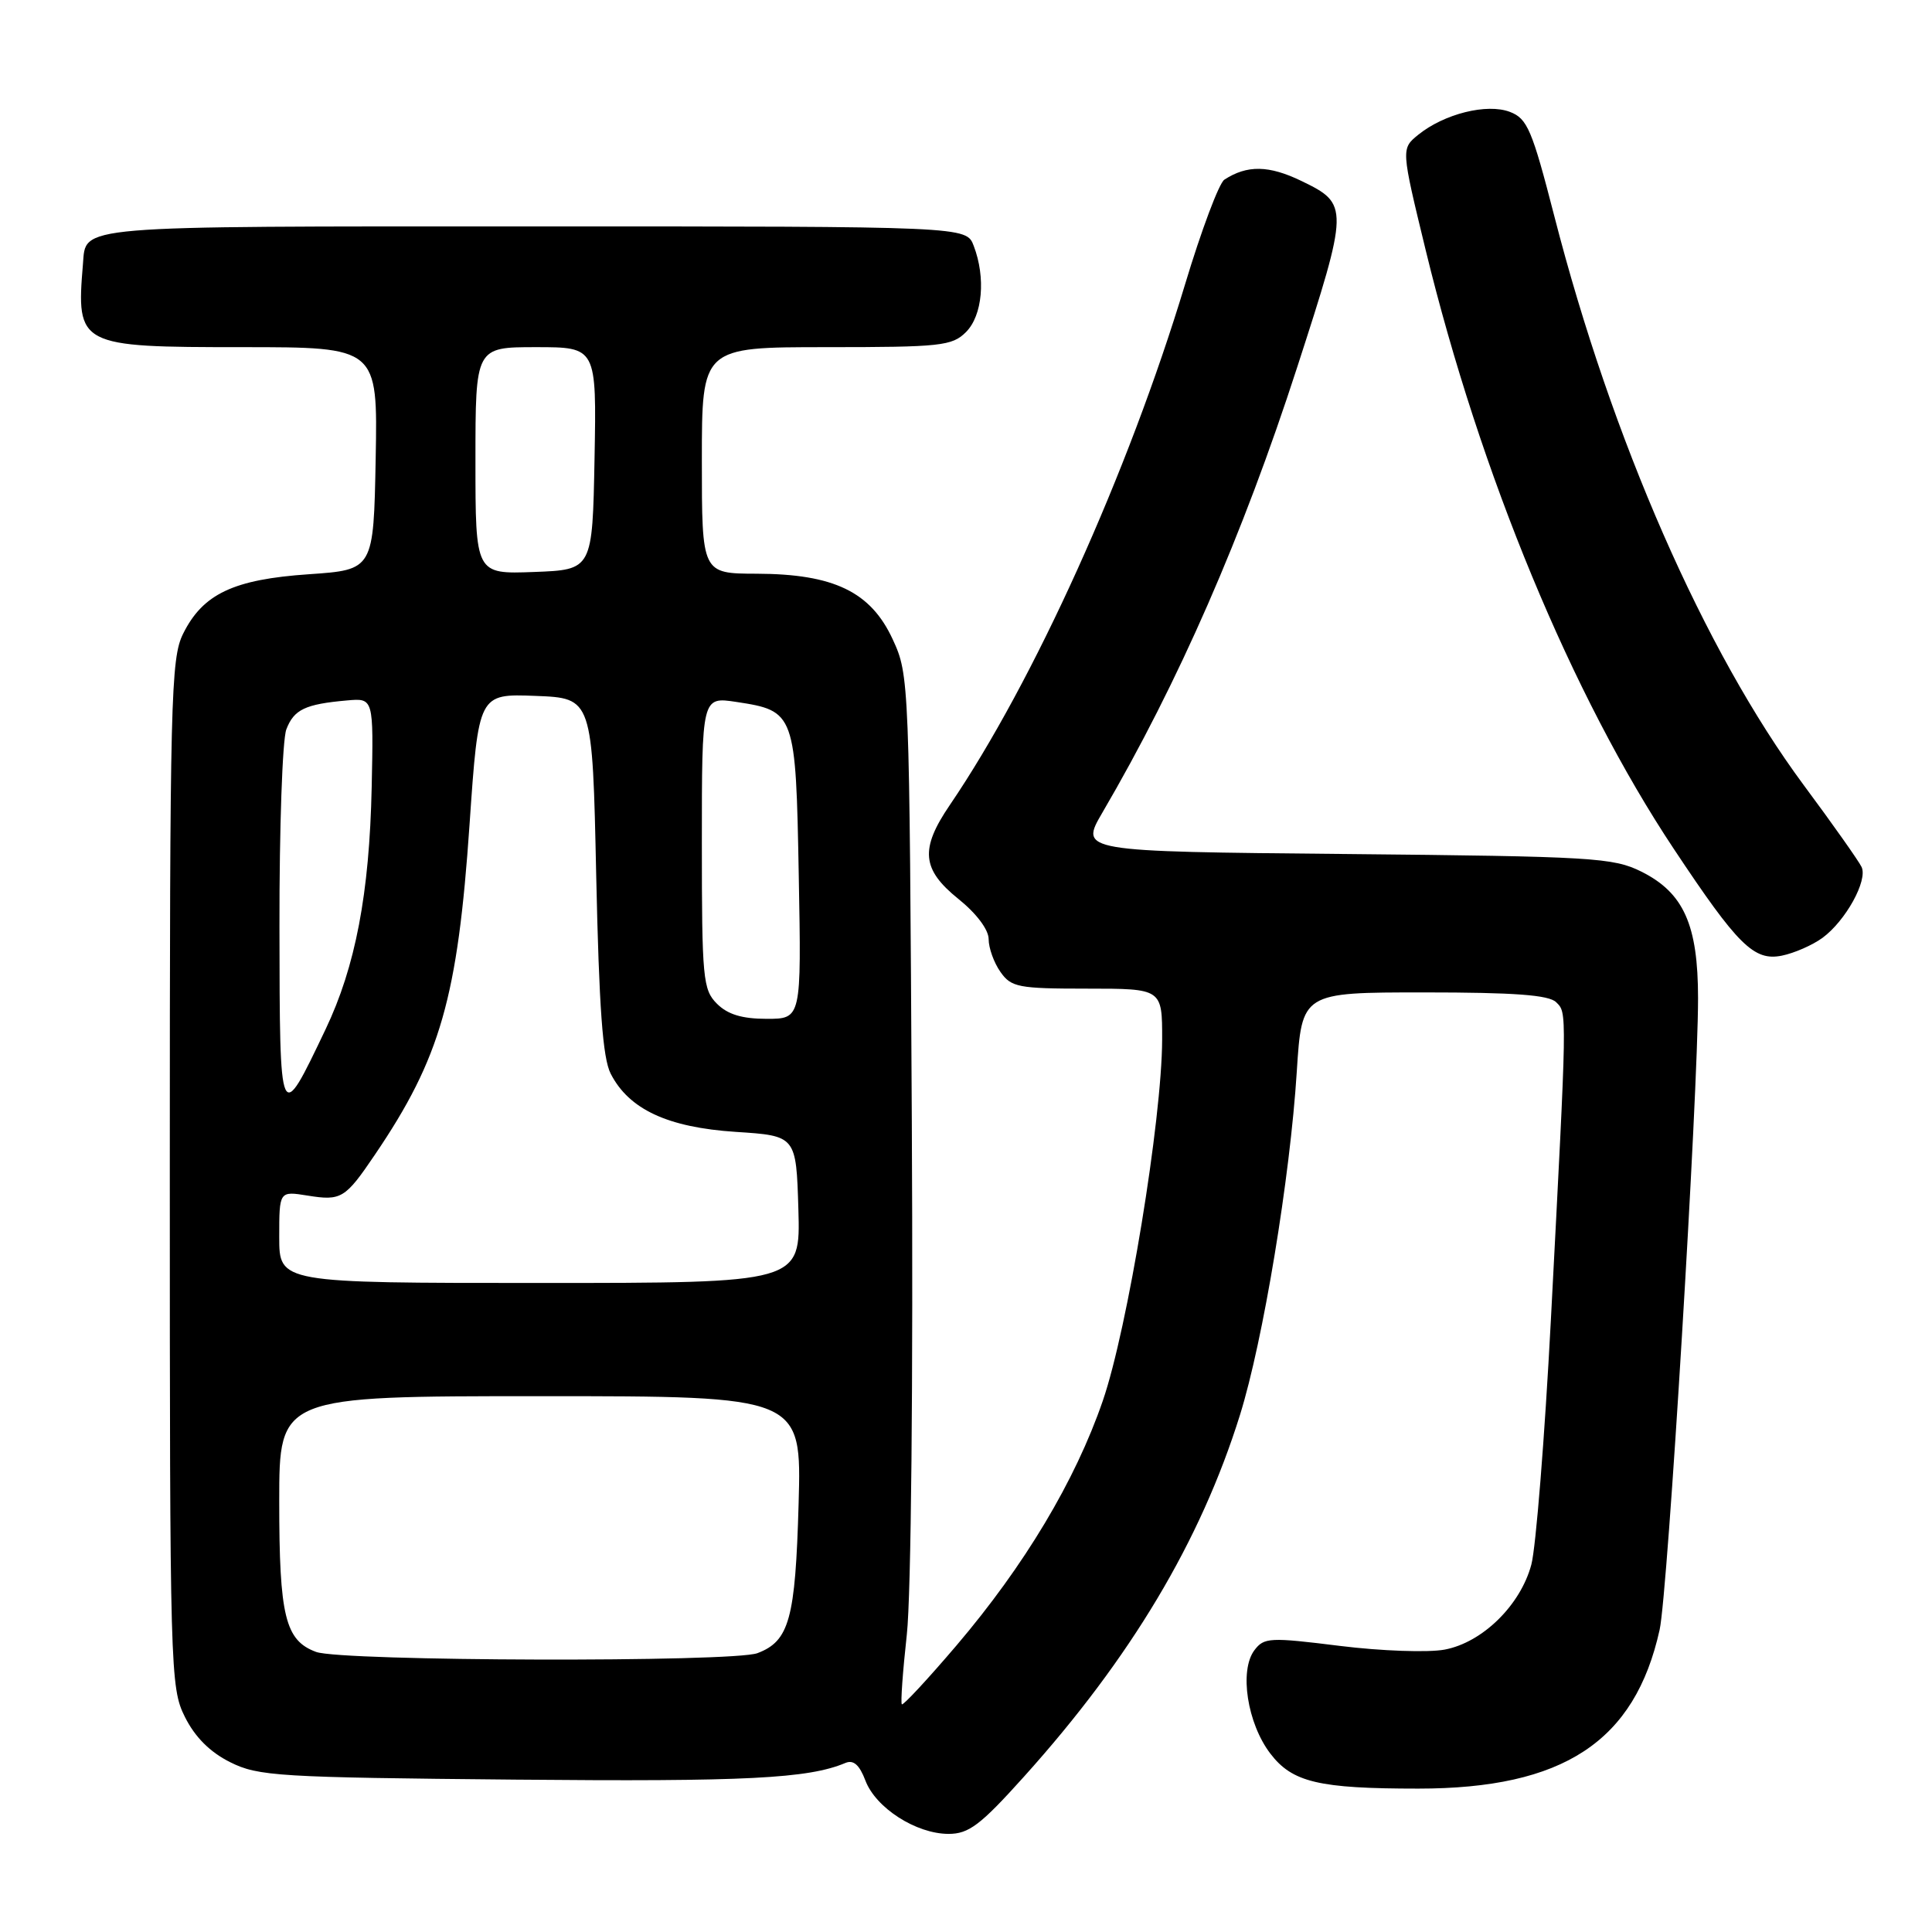 <?xml version="1.0" encoding="UTF-8" standalone="no"?>
<!DOCTYPE svg PUBLIC "-//W3C//DTD SVG 1.1//EN" "http://www.w3.org/Graphics/SVG/1.1/DTD/svg11.dtd" >
<svg xmlns="http://www.w3.org/2000/svg" xmlns:xlink="http://www.w3.org/1999/xlink" version="1.1" viewBox="0 0 256 256">
 <g >
 <path fill="currentColor"
d=" M 135.68 235.42 C 149.85 219.67 159.08 204.21 164.30 187.50 C 167.37 177.67 170.94 156.08 171.83 142.00 C 172.50 131.50 172.50 131.50 188.70 131.50 C 200.67 131.50 205.24 131.84 206.20 132.80 C 207.66 134.26 207.67 133.38 205.50 174.88 C 204.68 190.49 203.51 205.09 202.91 207.32 C 201.47 212.70 196.43 217.64 191.43 218.58 C 189.27 218.99 183.02 218.77 177.54 218.09 C 168.24 216.93 167.49 216.97 166.21 218.67 C 164.19 221.37 165.27 228.35 168.32 232.35 C 171.23 236.17 174.74 237.00 187.93 237.00 C 207.17 237.00 216.63 230.77 219.91 215.95 C 220.99 211.06 225.00 145.14 225.00 132.27 C 225.00 122.55 223.10 118.30 217.50 115.50 C 213.77 113.64 211.12 113.48 178.28 113.16 C 143.06 112.83 143.06 112.83 146.08 107.66 C 156.14 90.46 164.65 71.00 171.88 48.67 C 178.75 27.46 178.76 27.03 172.47 23.99 C 168.14 21.89 165.25 21.84 162.23 23.81 C 161.53 24.27 159.18 30.52 157.02 37.70 C 149.49 62.64 136.98 90.32 125.85 106.68 C 121.88 112.51 122.13 115.20 127.00 119.12 C 129.39 121.04 131.00 123.19 131.00 124.44 C 131.00 125.61 131.70 127.56 132.56 128.78 C 133.99 130.82 134.92 131.00 144.06 131.00 C 154.00 131.00 154.00 131.00 153.99 137.75 C 153.96 148.37 149.41 176.10 146.12 185.63 C 142.48 196.21 135.76 207.43 126.75 218.02 C 122.94 222.49 119.67 226.01 119.50 225.83 C 119.32 225.65 119.62 221.48 120.16 216.57 C 120.73 211.38 121.01 182.94 120.82 148.57 C 120.50 90.10 120.48 89.45 118.29 84.72 C 115.38 78.41 110.48 76.05 100.25 76.02 C 93.00 76.00 93.00 76.00 93.00 61.00 C 93.00 46.00 93.00 46.00 109.50 46.00 C 124.67 46.00 126.16 45.84 128.00 44.00 C 130.19 41.81 130.64 36.80 129.02 32.57 C 128.05 30.00 128.05 30.00 70.65 30.00 C 9.27 30.00 11.42 29.82 10.99 35.00 C 10.09 45.84 10.40 46.00 32.10 46.00 C 50.05 46.00 50.05 46.00 49.78 60.75 C 49.50 75.50 49.50 75.50 40.93 76.09 C 30.95 76.77 26.89 78.69 24.27 83.96 C 22.63 87.24 22.50 92.51 22.50 155.50 C 22.50 221.50 22.56 223.62 24.50 227.50 C 25.83 230.17 27.83 232.17 30.50 233.50 C 34.22 235.36 36.85 235.52 68.34 235.81 C 98.84 236.09 107.11 235.67 112.02 233.60 C 113.09 233.15 113.88 233.85 114.67 235.93 C 116.04 239.56 121.39 242.99 125.68 243.00 C 128.37 243.00 129.90 241.85 135.68 235.42 Z  M 241.49 124.27 C 244.56 122.01 247.51 116.67 246.67 114.88 C 246.31 114.12 242.86 109.22 238.98 104.00 C 225.85 86.26 213.57 58.26 205.96 28.66 C 203.01 17.19 202.38 15.71 200.08 14.83 C 197.03 13.66 191.36 15.08 187.92 17.86 C 185.65 19.71 185.65 19.71 188.90 33.10 C 196.13 62.81 208.29 92.19 221.80 112.50 C 230.29 125.28 232.41 127.37 236.10 126.63 C 237.74 126.30 240.16 125.24 241.49 124.27 Z  M 41.89 218.89 C 37.79 217.38 37.00 214.17 37.00 198.95 C 37.00 185.00 37.00 185.00 71.61 185.00 C 106.22 185.00 106.22 185.00 105.82 199.25 C 105.39 214.52 104.59 217.45 100.37 219.05 C 97.13 220.28 45.31 220.14 41.89 218.89 Z  M 37.00 163.91 C 37.00 157.82 37.00 157.82 40.75 158.42 C 45.22 159.14 45.74 158.82 49.68 153.00 C 58.36 140.20 60.65 132.18 62.22 109.21 C 63.41 91.92 63.41 91.92 70.95 92.21 C 78.50 92.50 78.50 92.50 79.00 116.00 C 79.38 133.52 79.86 140.21 80.92 142.27 C 83.34 147.00 88.48 149.39 97.49 149.98 C 105.50 150.50 105.50 150.50 105.79 160.25 C 106.07 170.00 106.07 170.00 71.54 170.00 C 37.00 170.00 37.00 170.00 37.00 163.91 Z  M 37.03 122.82 C 37.01 109.79 37.42 98.01 37.94 96.65 C 38.95 94.01 40.43 93.30 46.00 92.81 C 49.50 92.50 49.50 92.50 49.25 104.33 C 48.95 118.40 47.10 128.10 43.13 136.41 C 37.04 149.18 37.07 149.24 37.03 122.82 Z  M 95.00 133.00 C 93.14 131.14 93.00 129.67 93.00 111.66 C 93.00 92.32 93.00 92.32 97.57 93.01 C 105.35 94.19 105.45 94.47 105.84 116.03 C 106.19 135.00 106.19 135.00 101.59 135.00 C 98.33 135.00 96.42 134.42 95.00 133.00 Z  M 63.00 61.04 C 63.00 46.00 63.00 46.00 71.03 46.00 C 79.05 46.00 79.05 46.00 78.78 60.75 C 78.50 75.50 78.50 75.50 70.75 75.79 C 63.00 76.08 63.00 76.08 63.00 61.04 Z "/>
</g>
</svg>